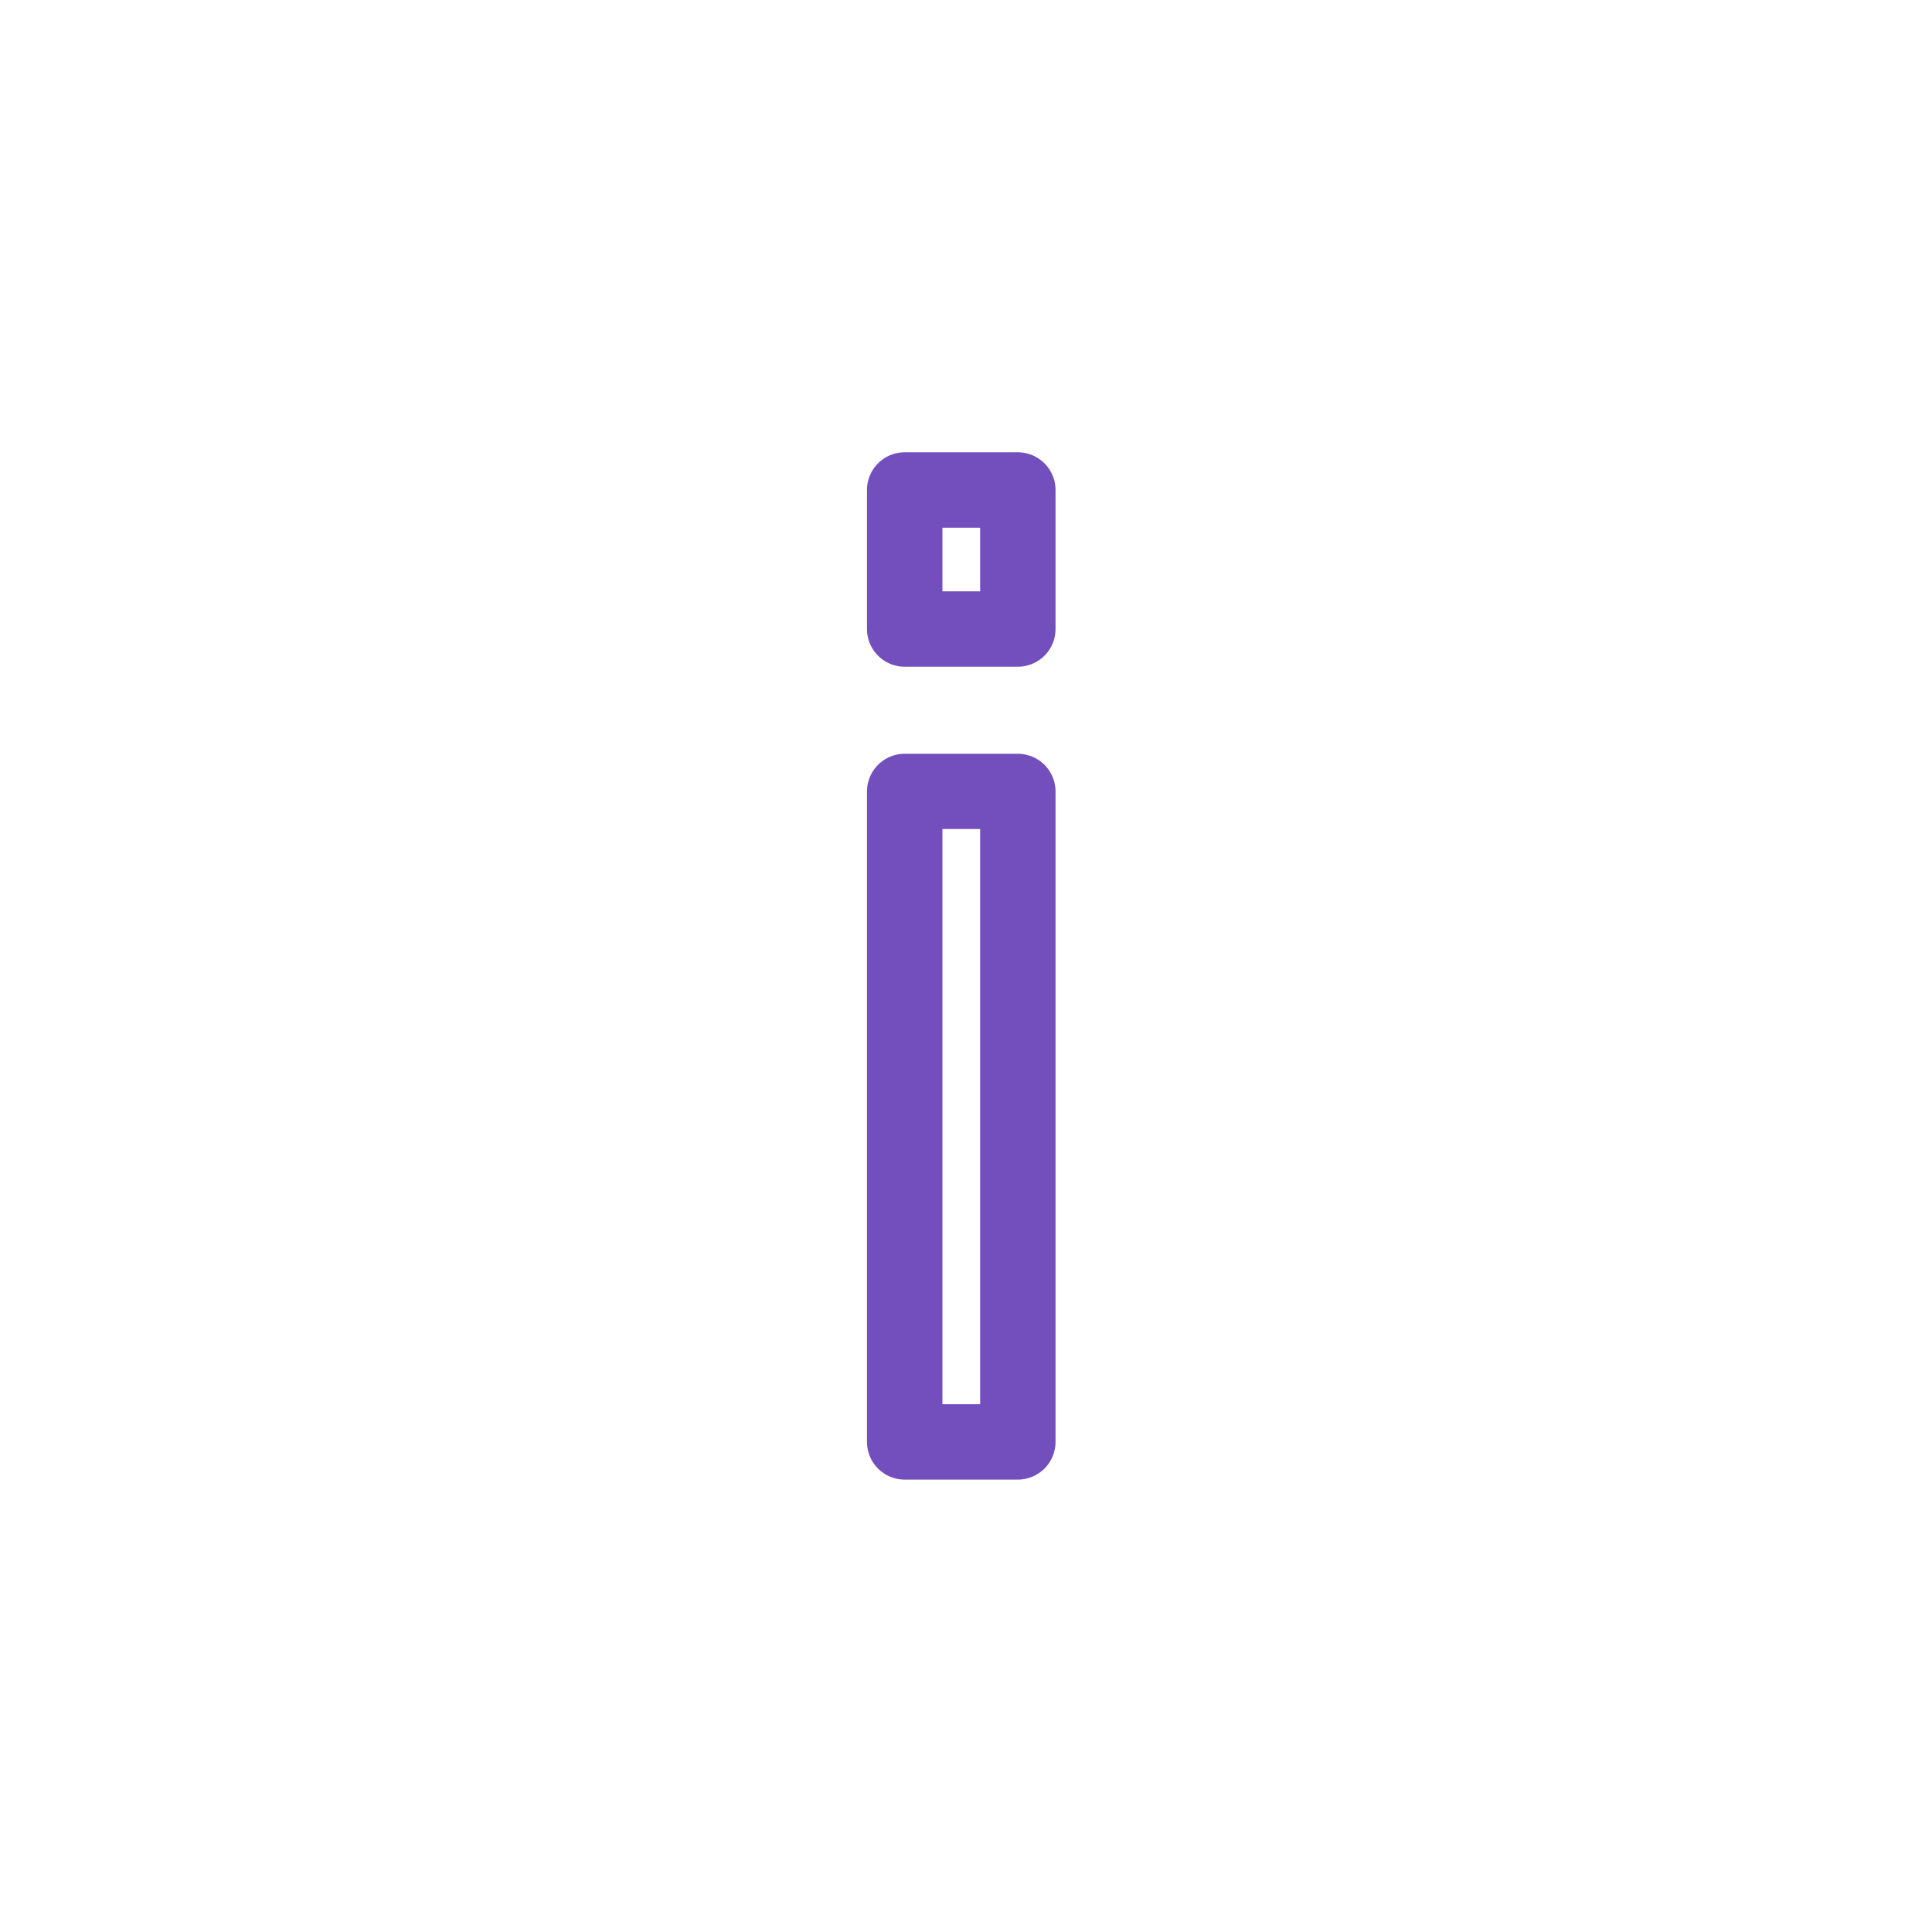 <svg xmlns="http://www.w3.org/2000/svg" width="44" height="44" viewBox="0 0 44 44">
    <defs>
        <style>
            .cls-1{fill:none}.cls-2{clip-path:url(#clip-path)}.cls-3{fill:#fff;opacity:0}.cls-4{fill:#734fbe}
        </style>
        <clipPath id="clip-path">
            <path d="M0 0h44v44H0z" class="cls-1"/>
        </clipPath>
    </defs>
    <g id="btn_about" class="cls-2">
        <path id="Rectangle_599" d="M0 0h44v44H0z" class="cls-3" data-name="Rectangle 599" transform="rotate(90 22 22)"/>
        <g id="Group_203" data-name="Group 203" transform="translate(19.746 10.302)">
            <path id="Path_1125" d="M652.434 907.882h-2.576a.859.859 0 0 1-.859-.859v-3.165a.859.859 0 0 1 .859-.859h2.576a.859.859 0 0 1 .859.859v3.165a.859.859 0 0 1-.859.859zm-1.717-1.717h.859v-1.448h-.859z" class="cls-4" data-name="Path 1125" transform="translate(-649 -903)"/>
            <path id="Path_1126" d="M652.434 951.517h-2.576a.859.859 0 0 1-.859-.859v-14.812a.859.859 0 0 1 .859-.859h2.576a.859.859 0 0 1 .859.859v14.812a.859.859 0 0 1-.859.859zm-1.717-1.717h.859v-13.1h-.859z" class="cls-4" data-name="Path 1126" transform="translate(-649 -928.122)"/>
        </g>
    </g>
</svg>
